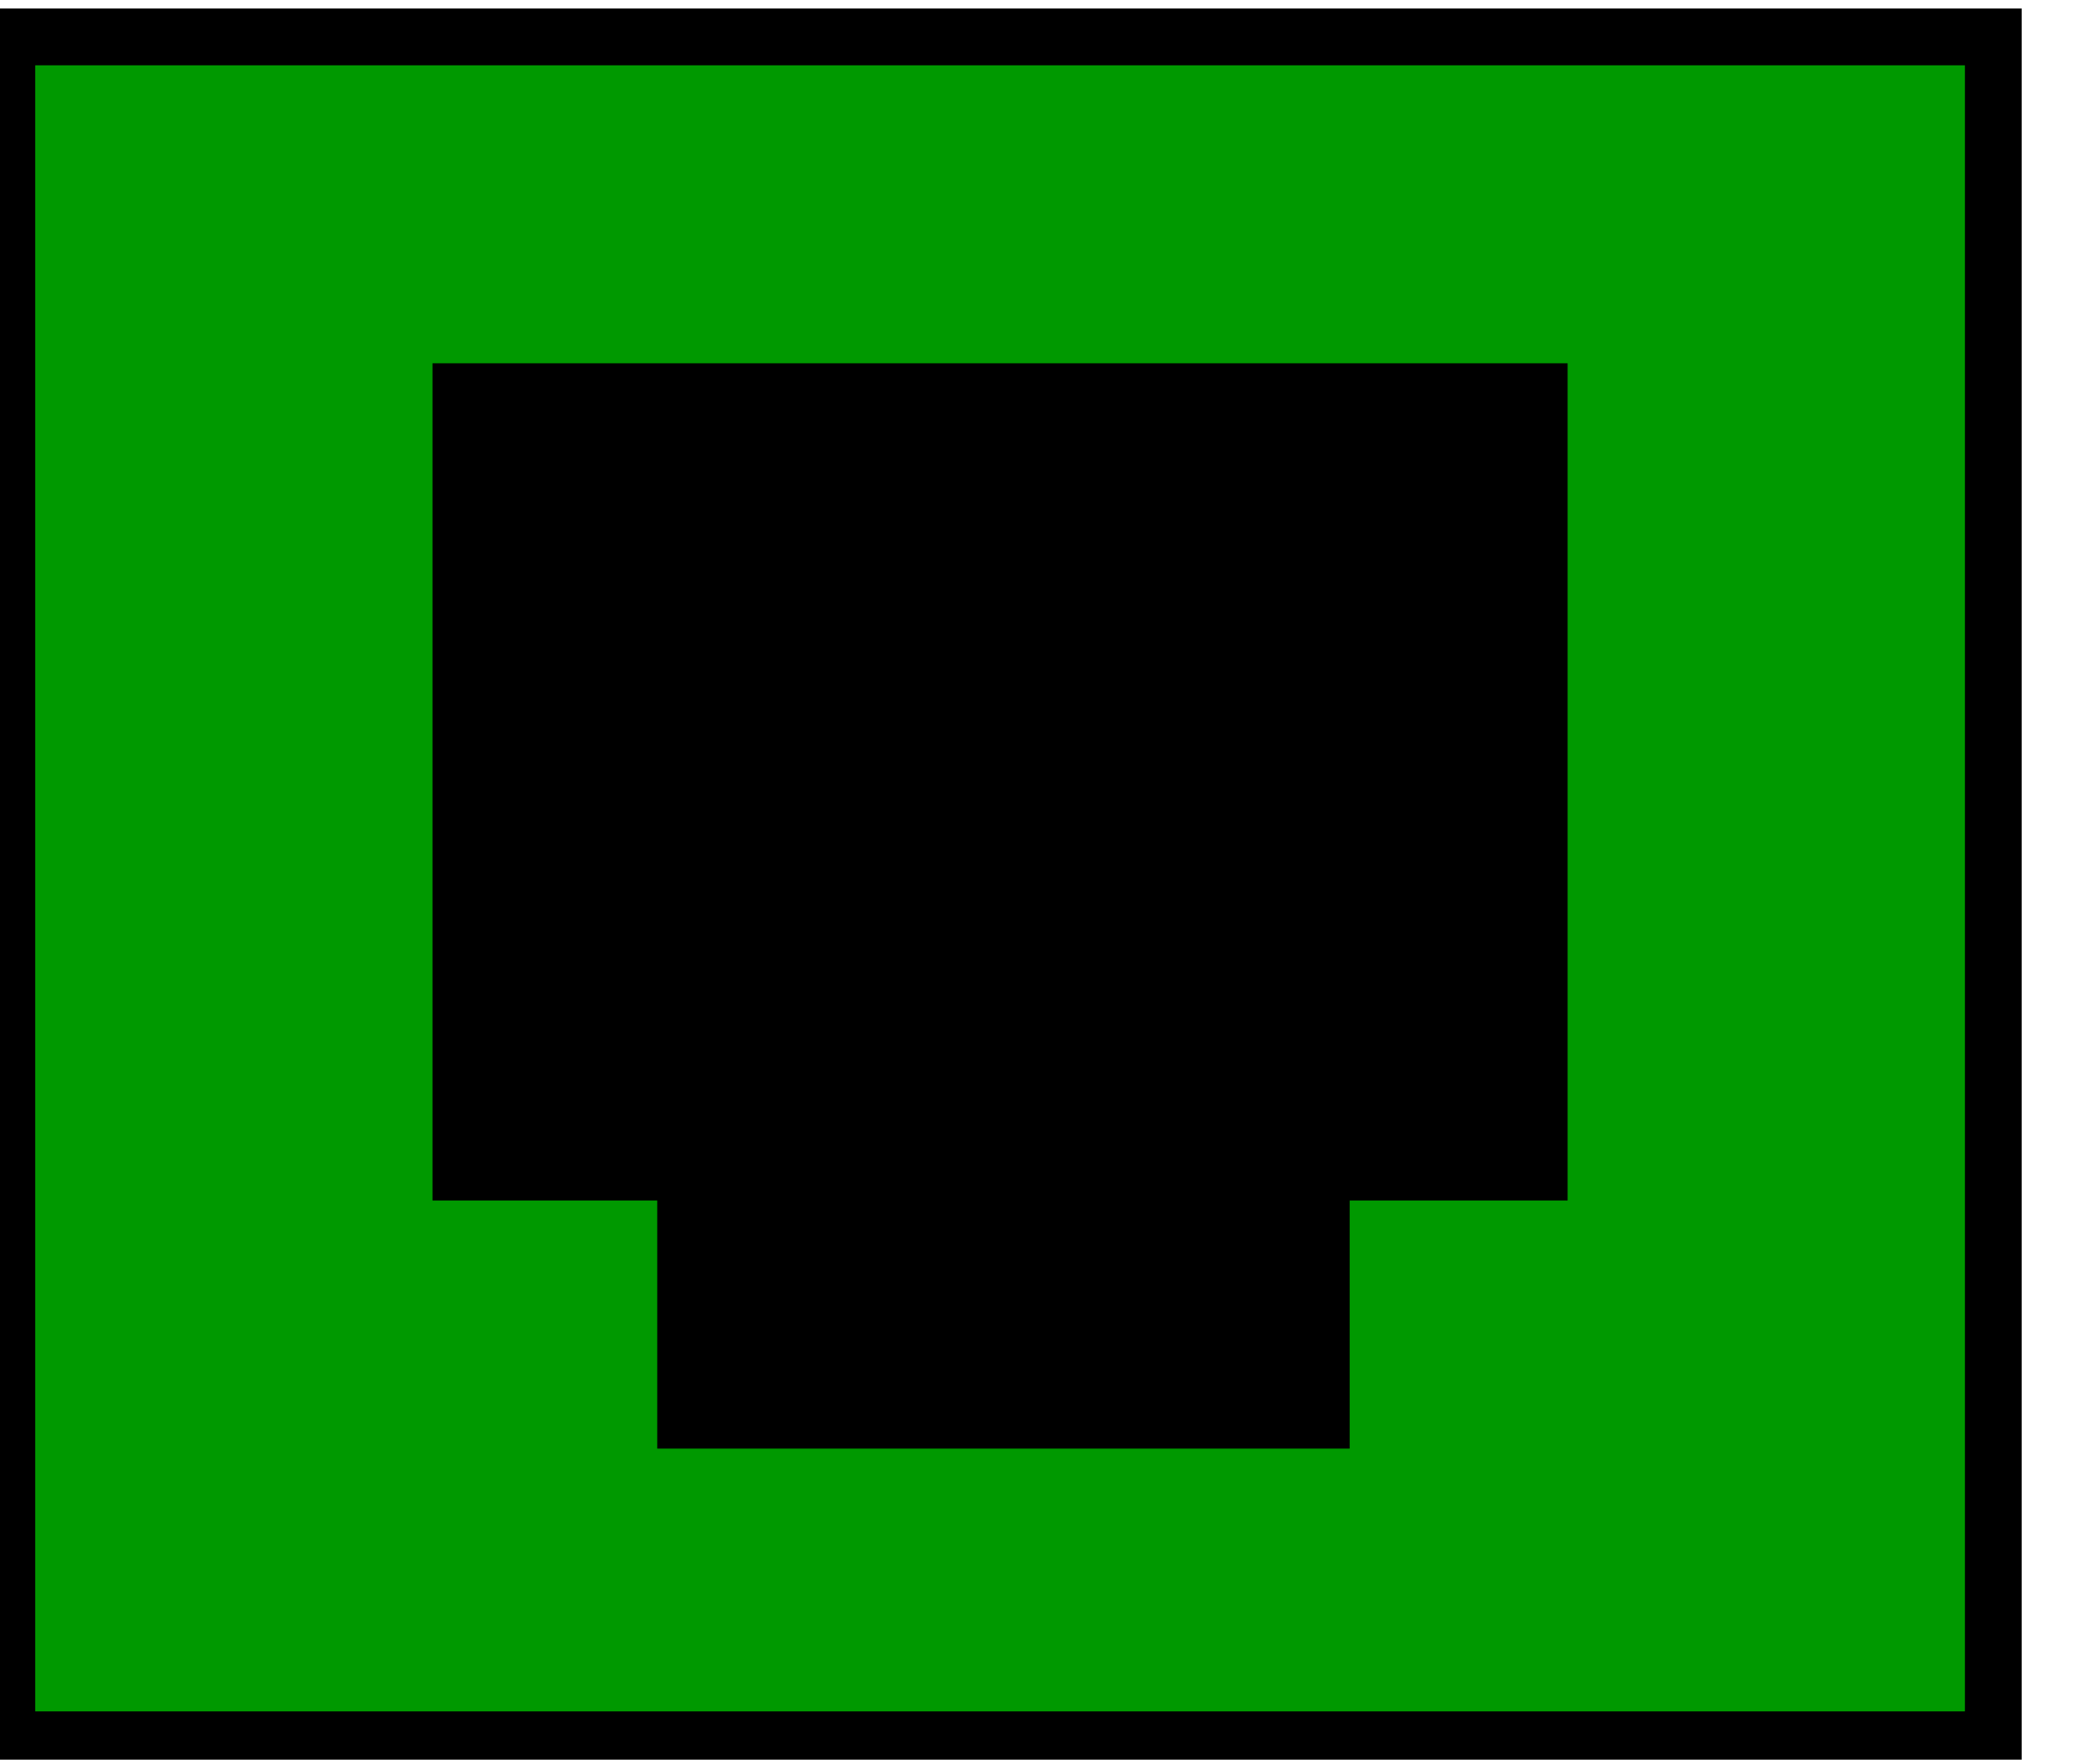 <?xml version="1.0" encoding="UTF-8"?>
<!-- Do not edit this file with editors other than diagrams.net -->
<!DOCTYPE svg PUBLIC "-//W3C//DTD SVG 1.1//EN" "http://www.w3.org/Graphics/SVG/1.1/DTD/svg11.dtd">
<svg xmlns="http://www.w3.org/2000/svg" xmlns:xlink="http://www.w3.org/1999/xlink" version="1.1" width="37px" height="31px" viewBox="-0.5 -0.5 37 31" content="&lt;mxfile host=&quot;app.diagrams.net&quot; modified=&quot;2023-02-21T21:48:37.918Z&quot; agent=&quot;5.0 (Windows NT 10.0; Win64; x64) AppleWebKit/537.36 (KHTML, like Gecko) Chrome/110.0.0.0 Safari/537.36&quot; etag=&quot;6WxNc-FKa5P5158jrjpC&quot; version=&quot;20.8.21&quot; type=&quot;device&quot;&gt;&lt;diagram id=&quot;tTah_B4HUo7rbqYSyIKD&quot; name=&quot;Page-1&quot;&gt;xZVNc5swEIZ/Dccw+ghgriFpeunJmfasWhvQVCBGlgPk11dEIliR8+Fpm+oCeldaLe+zQEKrdrzVrG++KQ4yIYiPCb1OCLnIN7m9zMrklKJw81oL7hS8ClvxCF5EXj0IDvtgoVFKGtGH4k51HexMoDGt1RAuu1cyPLVnNUTCdsdkrP4Q3DRO3ZBi1b+CqJvlZJyXLtKyZbF/kn3DuBqOJHqT0EorZdxdO1YgZ+8WX9y+L69EnwvT0JmPbCin75dohNsJV4/mjt81+7y6wIi4PA9MHvwj+3LNtHhQa3XoE3p1L6SslFT6SaYIlSVCVo8r8cU9gDYwnuLEfi7JVytsC4FqwejJrvO7yixLc1+RbyCyQSnOnDSsSKiXmiMa1FvPfBPUz/lXn+yNt+oM27LL912zpnUc5iyzR0MjDGx7tpujg31VrNaY1p56jd+wttaMC2vrEutUZxNcWRcNEx1onz0m8A7tl2BiAP/N2g805J9ZO4/Xrd0brX7BKRafYLqPFkHDZymJ252gtAwGjRnhLC0ydDTKf8WM/mVmJyB4amfS/DxmGKdllq9e4xAiLux3LMZod+EA4ybGmL+gSM6maKfrf+YpdvSzpje/AQ==&lt;/diagram&gt;&lt;/mxfile&gt;"><defs/><g><rect x="-0.38" y="0.15" width="35" height="30" fill="#009900" stroke="none" pointer-events="all"/><rect x="-0.38" y="0.15" width="35" height="30" fill="#009900" stroke="rgb(0, 0, 0)" pointer-events="all"/><rect x="6.62" y="5.4" width="21" height="15.75" fill="#000000" stroke="#009900" pointer-events="all"/><rect x="11.58" y="17.77" width="11.2" height="6.75" fill="#000000" stroke="#000000" pointer-events="all"/></g></svg>
